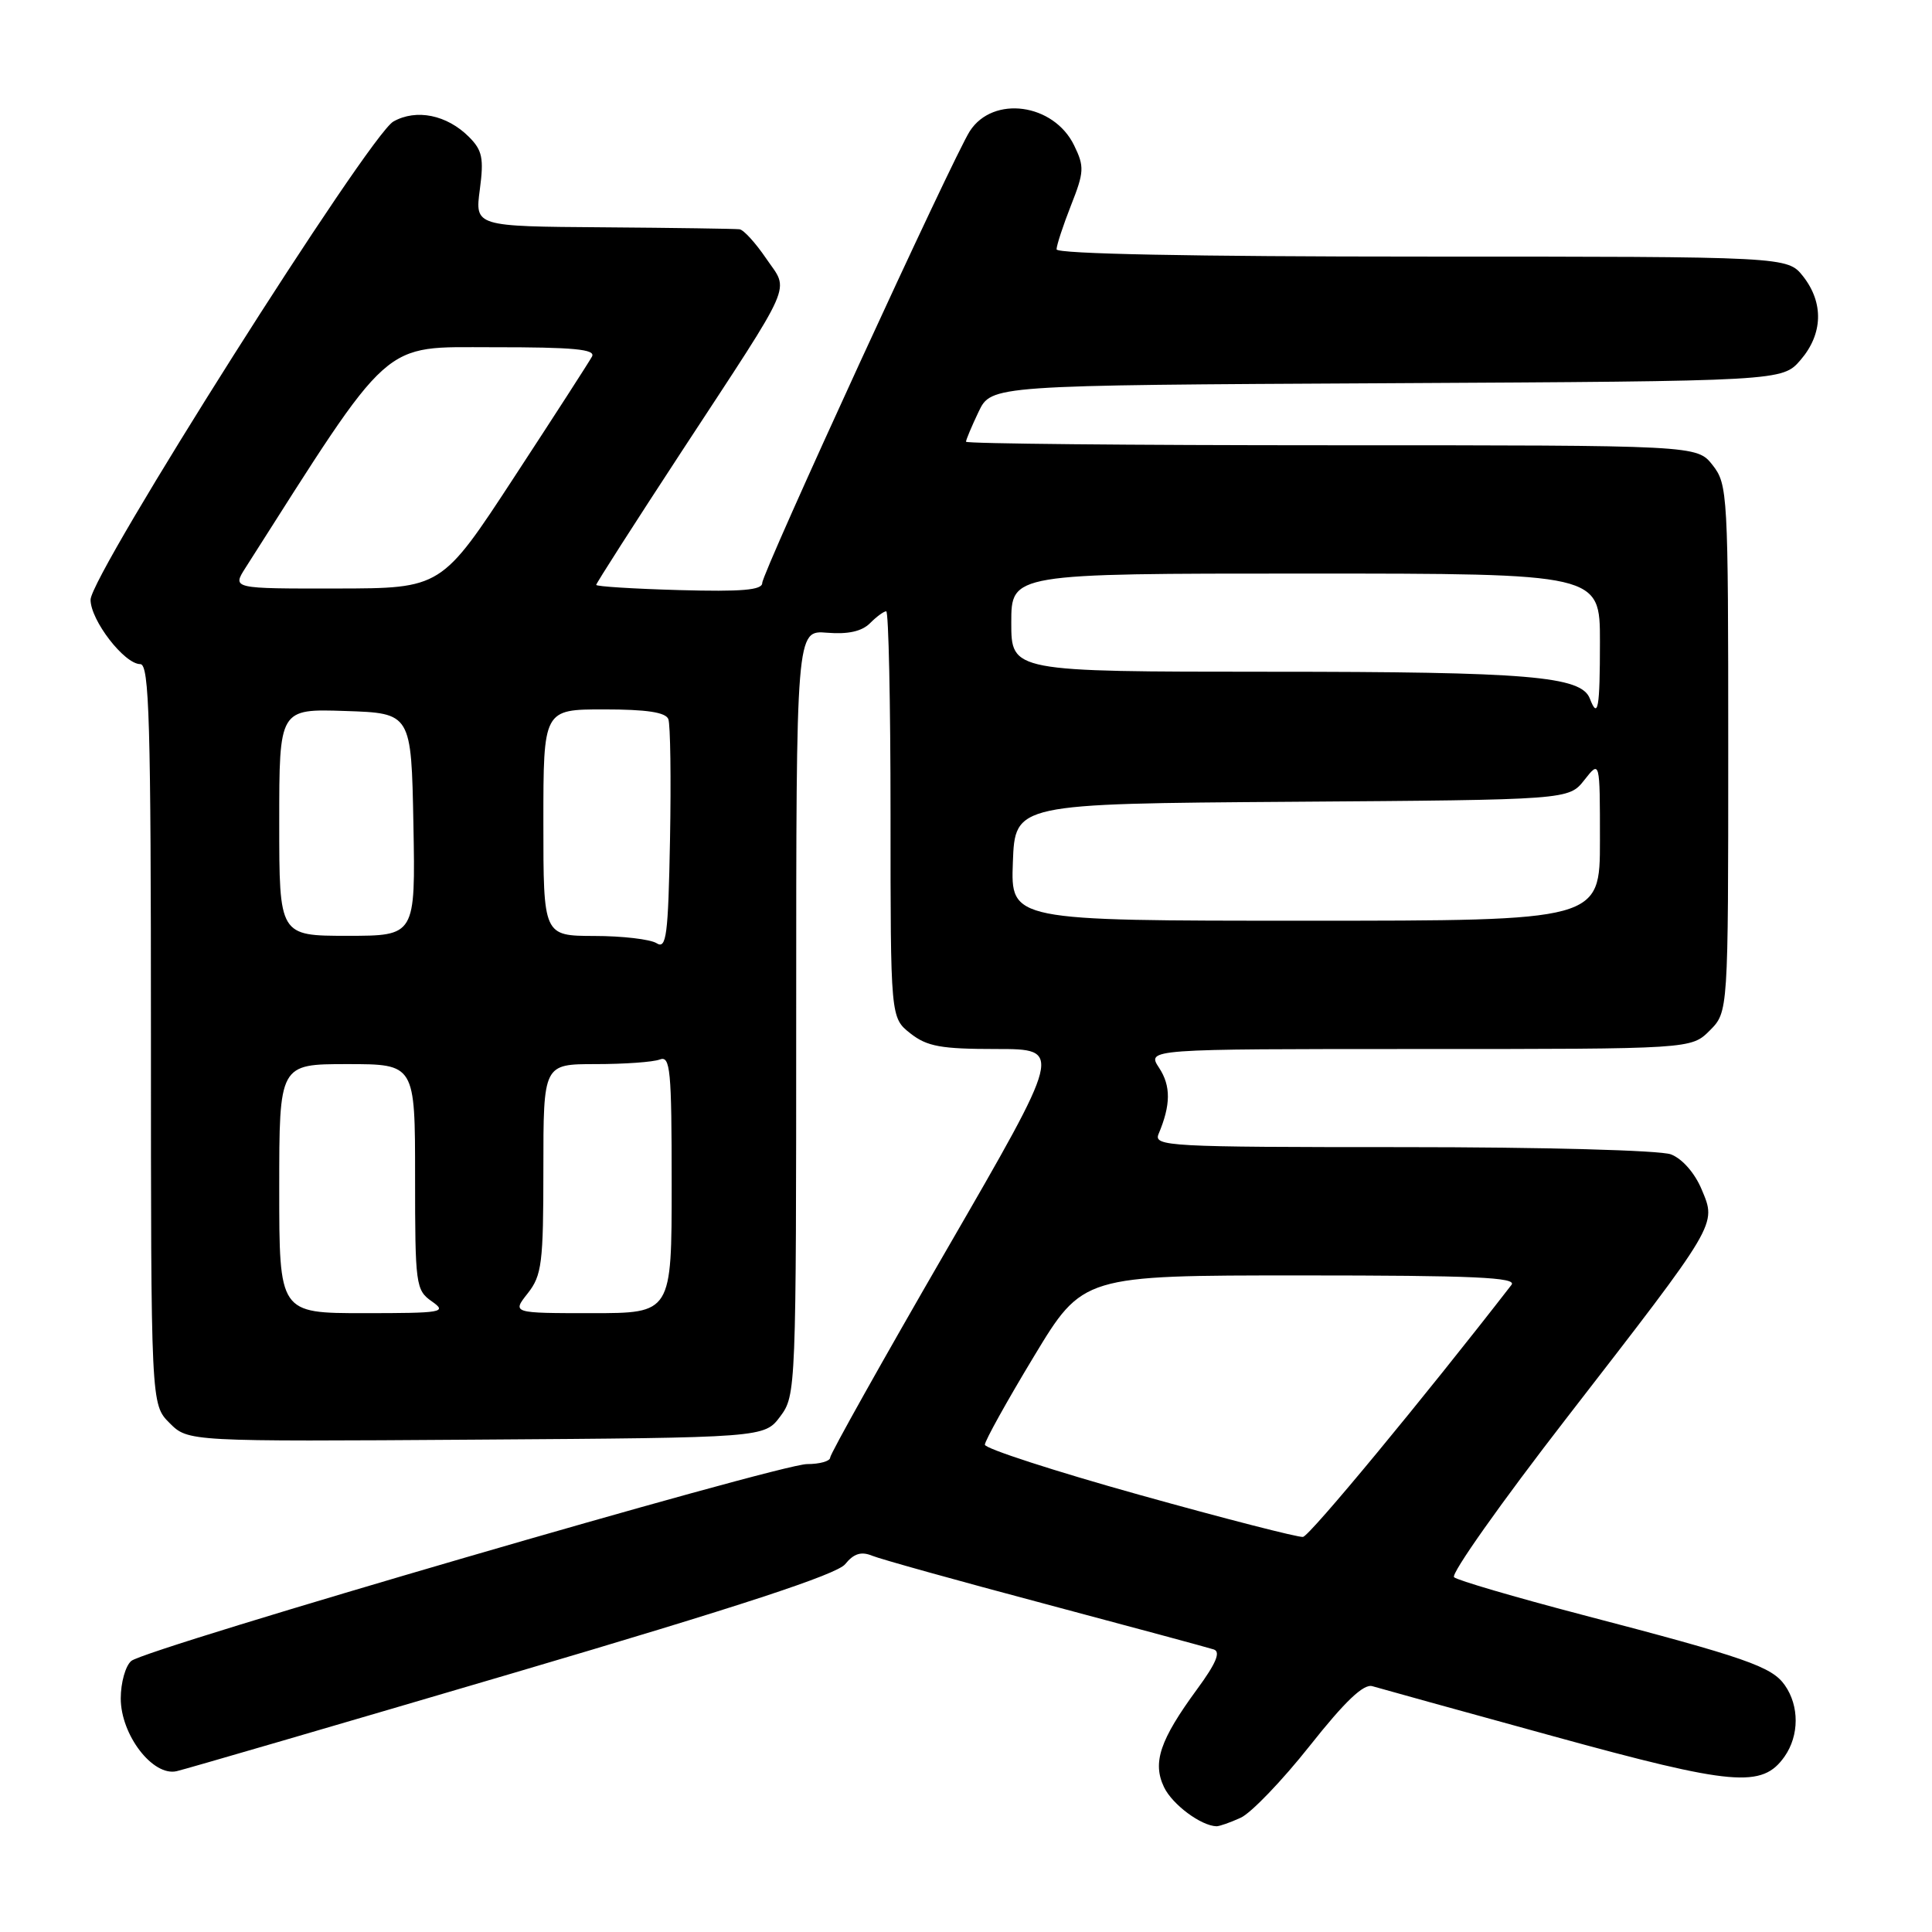 <?xml version="1.0" encoding="UTF-8" standalone="no"?>
<!DOCTYPE svg PUBLIC "-//W3C//DTD SVG 1.1//EN" "http://www.w3.org/Graphics/SVG/1.1/DTD/svg11.dtd" >
<svg xmlns="http://www.w3.org/2000/svg" xmlns:xlink="http://www.w3.org/1999/xlink" version="1.1" viewBox="0 0 256 256">
 <g >
 <path fill="currentColor"
d=" M 164.40 240.86 C 165.77 240.24 169.89 235.95 173.55 231.33 C 178.23 225.42 180.69 223.08 181.85 223.43 C 182.76 223.70 193.54 226.69 205.82 230.06 C 229.72 236.63 233.51 236.96 236.47 232.74 C 238.41 229.96 238.43 226.05 236.50 223.30 C 234.77 220.83 231.39 219.65 209.50 213.93 C 200.70 211.62 193.12 209.40 192.67 208.99 C 192.21 208.57 198.92 199.08 207.58 187.90 C 227.74 161.86 227.46 162.34 225.48 157.61 C 224.57 155.43 222.91 153.54 221.41 152.96 C 219.96 152.42 204.63 152.00 185.83 152.00 C 154.75 152.00 152.83 151.90 153.52 150.25 C 155.14 146.41 155.16 143.89 153.59 141.50 C 151.95 139.00 151.95 139.00 188.02 139.00 C 224.09 139.00 224.09 139.00 226.55 136.55 C 229.00 134.09 229.00 134.09 229.00 99.18 C 229.00 65.38 228.93 64.19 226.93 61.63 C 224.85 59.00 224.85 59.00 176.43 59.00 C 149.79 59.00 128.00 58.79 128.00 58.53 C 128.00 58.28 128.75 56.49 129.67 54.56 C 131.35 51.05 131.35 51.05 183.76 50.78 C 236.17 50.50 236.17 50.50 238.59 47.69 C 241.55 44.25 241.67 40.13 238.93 36.63 C 236.85 34.00 236.85 34.00 188.43 34.00 C 158.05 34.00 140.00 33.64 140.00 33.04 C 140.00 32.51 140.86 29.89 141.91 27.22 C 143.66 22.79 143.70 22.08 142.33 19.27 C 139.63 13.70 131.60 12.60 128.51 17.37 C 126.31 20.77 101.00 75.87 101.00 77.25 C 101.00 78.19 98.31 78.42 90.00 78.19 C 83.95 78.02 79.00 77.71 79.00 77.50 C 79.00 77.29 84.10 69.33 90.33 59.81 C 105.50 36.65 104.58 38.75 101.52 34.25 C 100.12 32.19 98.53 30.44 97.99 30.38 C 97.44 30.31 89.33 30.19 79.97 30.12 C 62.93 30.00 62.93 30.00 63.58 25.11 C 64.13 20.97 63.91 19.91 62.14 18.14 C 59.22 15.22 55.17 14.39 52.13 16.10 C 48.90 17.91 12.00 76.18 12.00 79.47 C 12.00 82.19 16.48 88.00 18.59 88.00 C 19.78 88.00 20.00 95.49 20.00 137.05 C 20.00 186.09 20.00 186.09 22.47 188.56 C 24.93 191.02 24.93 191.02 63.11 190.76 C 101.28 190.50 101.28 190.50 103.39 187.68 C 105.47 184.89 105.50 184.16 105.50 134.18 C 105.50 83.50 105.50 83.50 109.59 83.84 C 112.36 84.07 114.19 83.66 115.27 82.59 C 116.14 81.71 117.11 81.00 117.43 81.00 C 117.74 81.00 118.00 93.12 118.00 107.93 C 118.00 134.85 118.00 134.85 120.63 136.93 C 122.85 138.67 124.68 139.00 132.04 139.00 C 140.82 139.00 140.82 139.00 125.41 165.64 C 116.93 180.29 110.00 192.67 110.00 193.14 C 110.00 193.61 108.62 194.00 106.94 194.00 C 103.25 194.00 19.40 218.42 17.40 220.08 C 16.63 220.72 16.00 222.96 16.00 225.05 C 16.00 229.88 20.25 235.42 23.41 234.69 C 24.56 234.43 44.61 228.58 67.97 221.70 C 98.08 212.83 110.89 208.62 111.99 207.26 C 113.12 205.86 114.11 205.55 115.53 206.13 C 116.61 206.58 126.95 209.46 138.50 212.53 C 150.05 215.61 160.10 218.32 160.83 218.56 C 161.78 218.87 161.14 220.40 158.62 223.83 C 153.69 230.56 152.68 233.55 154.24 236.81 C 155.34 239.11 159.15 241.94 161.20 241.99 C 161.59 241.99 163.03 241.49 164.40 240.86 Z  M 151.00 198.08 C 139.72 194.93 130.50 191.94 130.50 191.43 C 130.50 190.92 133.42 185.66 136.99 179.75 C 143.48 169.00 143.48 169.00 172.36 169.00 C 195.32 169.00 201.05 169.26 200.28 170.25 C 188.73 185.16 173.54 203.54 172.65 203.65 C 172.02 203.73 162.28 201.23 151.00 198.08 Z  M 37.00 157.50 C 37.00 141.00 37.00 141.00 46.00 141.00 C 55.00 141.00 55.00 141.00 55.00 155.94 C 55.00 170.25 55.09 170.95 57.22 172.44 C 59.29 173.89 58.66 174.00 48.22 174.00 C 37.00 174.00 37.00 174.00 37.00 157.50 Z  M 69.93 171.37 C 71.80 168.99 72.00 167.38 72.00 154.87 C 72.00 141.00 72.00 141.00 78.92 141.00 C 82.72 141.00 86.55 140.73 87.42 140.39 C 88.82 139.85 89.00 141.70 89.00 156.89 C 89.00 174.00 89.00 174.00 78.43 174.00 C 67.85 174.00 67.85 174.00 69.93 171.37 Z  M 87.00 124.98 C 86.17 124.46 82.46 124.02 78.75 124.02 C 72.00 124.00 72.00 124.00 72.00 109.00 C 72.00 94.00 72.00 94.00 80.03 94.00 C 85.68 94.00 88.21 94.38 88.56 95.29 C 88.83 96.01 88.93 103.19 88.78 111.26 C 88.54 124.01 88.30 125.81 87.00 124.98 Z  M 37.00 108.96 C 37.00 93.92 37.00 93.92 45.75 94.21 C 54.50 94.50 54.50 94.50 54.78 109.25 C 55.05 124.00 55.05 124.00 46.03 124.00 C 37.00 124.00 37.00 124.00 37.00 108.96 Z  M 134.21 114.25 C 134.50 106.50 134.50 106.50 171.19 106.24 C 207.87 105.98 207.87 105.98 209.94 103.35 C 212.00 100.73 212.00 100.73 212.00 111.37 C 212.00 122.00 212.00 122.00 172.96 122.00 C 133.92 122.00 133.92 122.00 134.21 114.25 Z  M 210.66 92.56 C 209.52 89.60 202.55 89.01 168.25 89.01 C 134.00 89.00 134.00 89.00 134.00 82.50 C 134.00 76.00 134.00 76.00 173.00 76.00 C 212.00 76.00 212.00 76.00 212.00 85.00 C 212.00 93.89 211.74 95.37 210.66 92.56 Z  M 32.52 75.25 C 52.15 44.43 50.36 46.02 65.31 46.01 C 76.05 46.00 78.97 46.28 78.44 47.25 C 78.07 47.94 73.43 55.13 68.13 63.23 C 58.50 77.96 58.50 77.96 44.63 77.98 C 30.77 78.00 30.77 78.00 32.52 75.25 Z "/>
</g>
</svg>